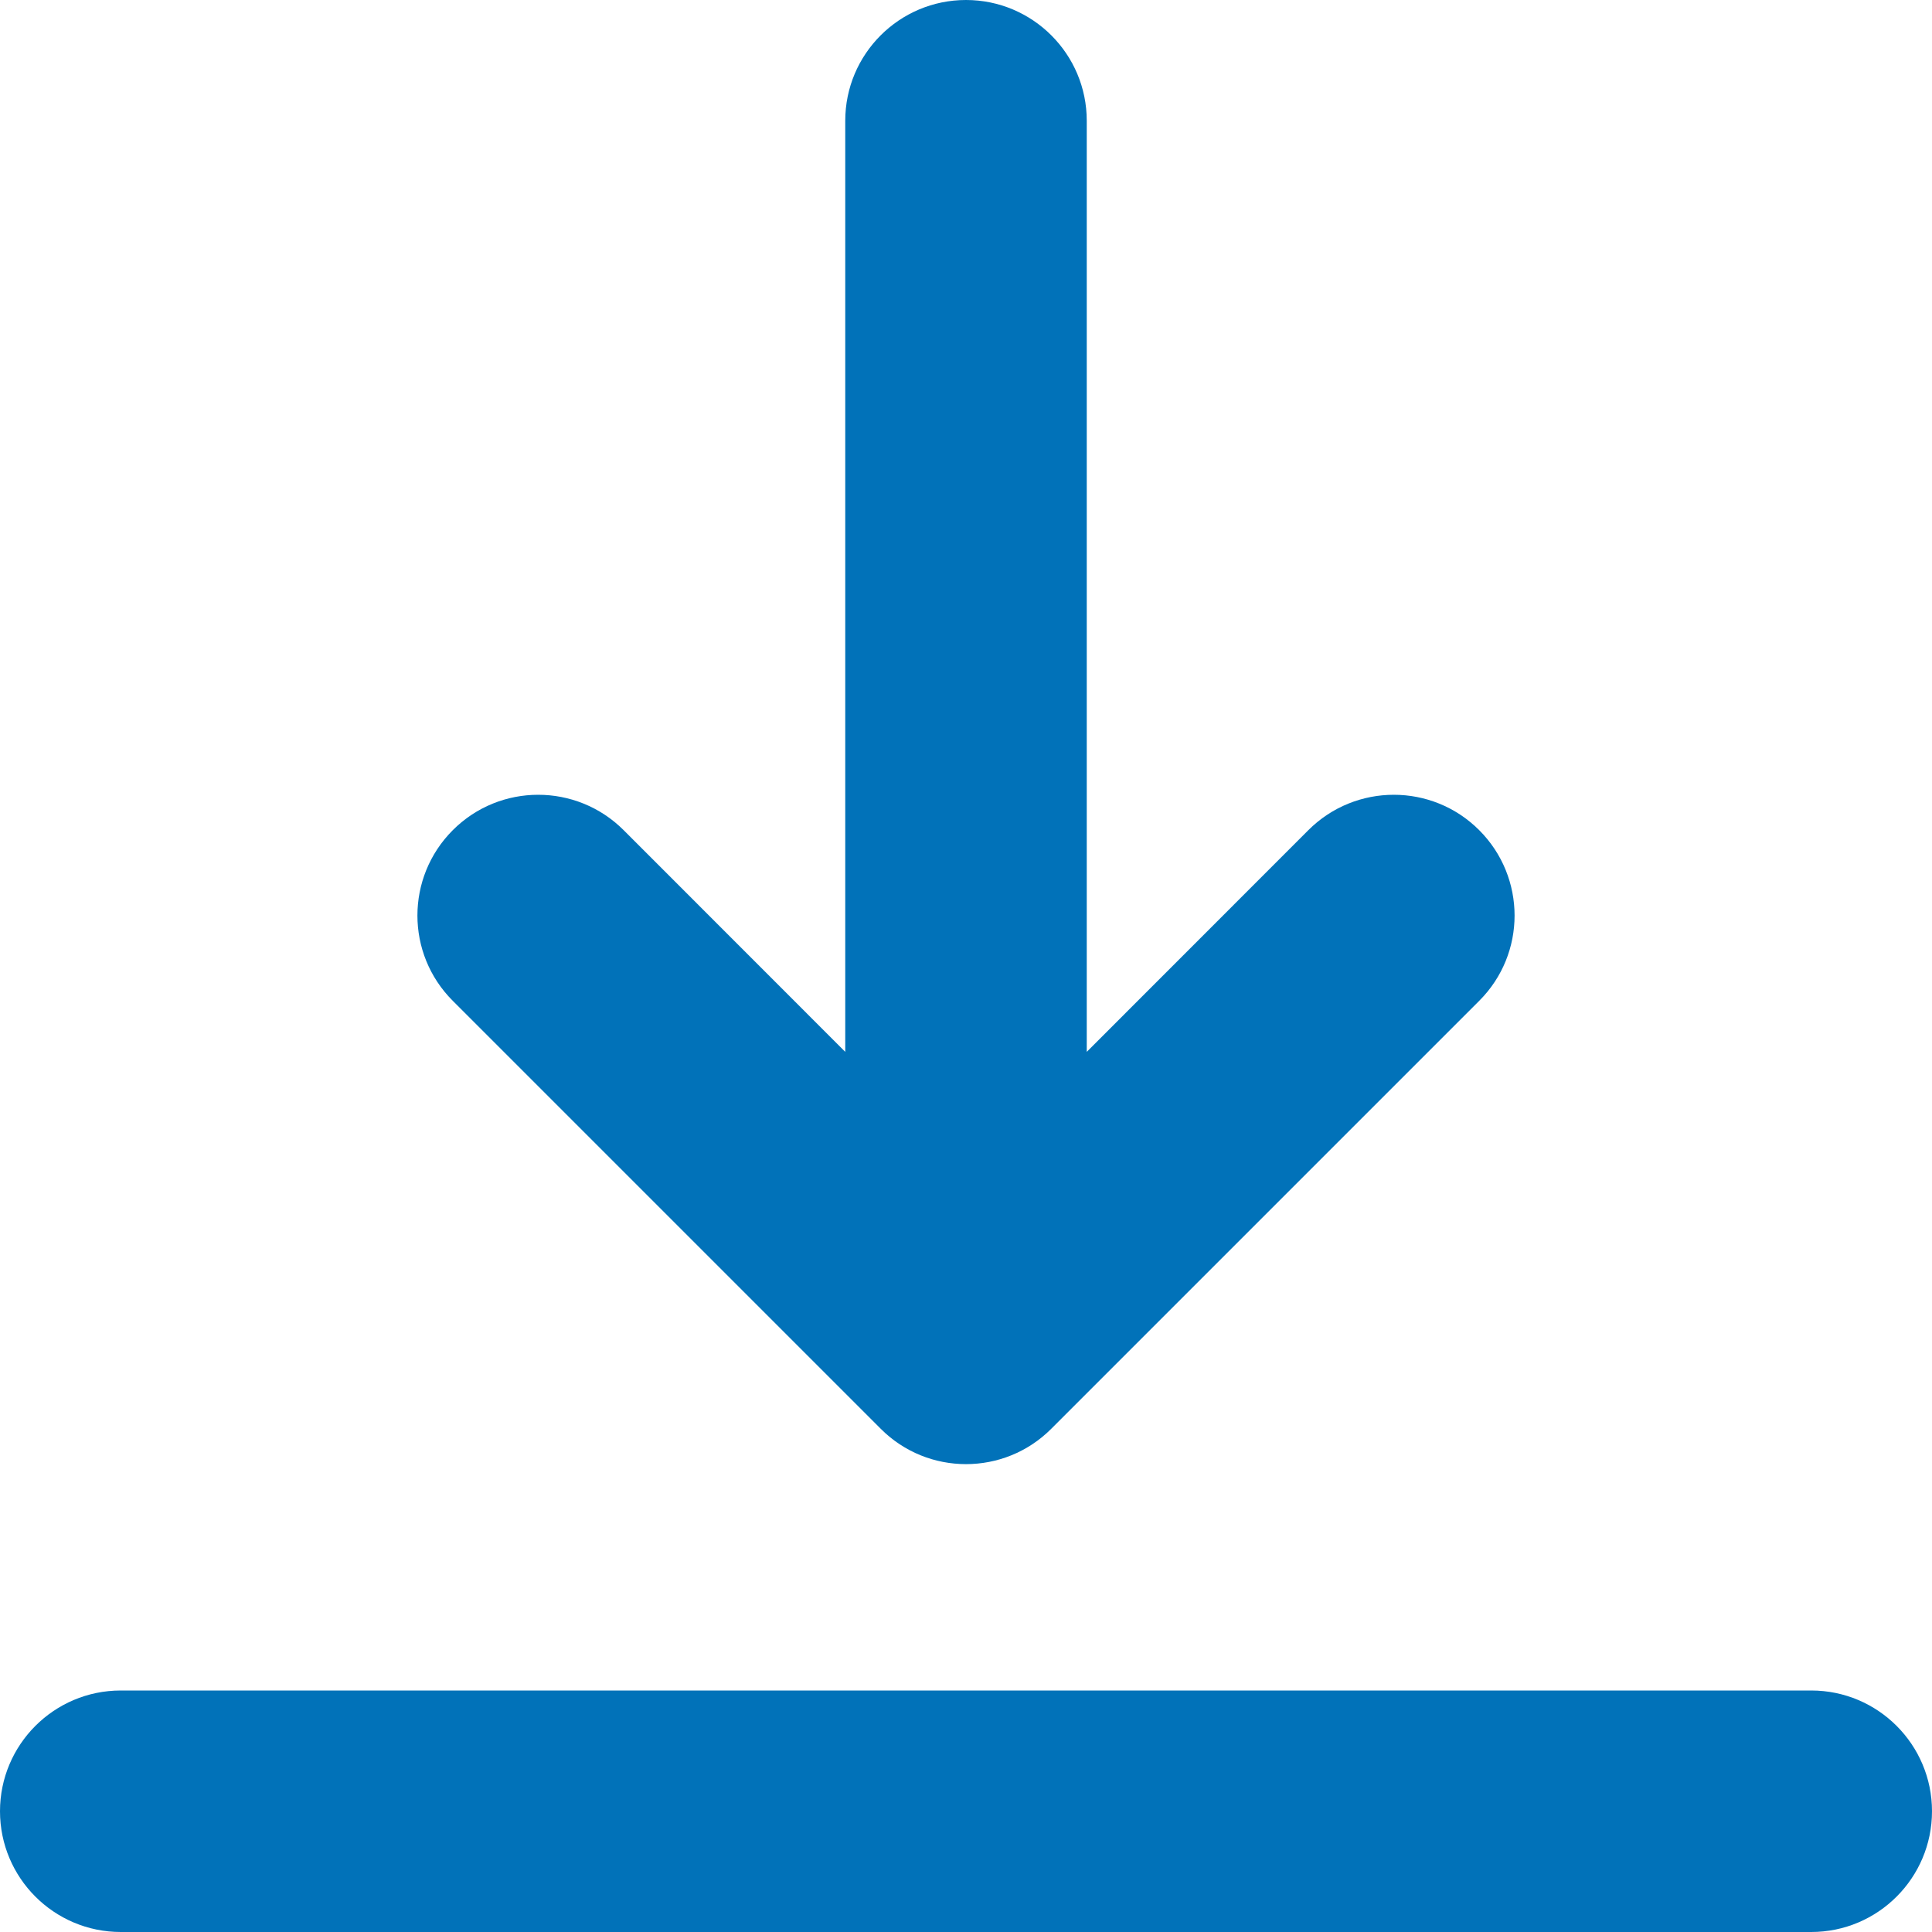 <svg width="18" height="18" viewBox="0 0 18 18" fill="none" xmlns="http://www.w3.org/2000/svg">
<path d="M18 16.875C18 17.496 17.496 18 16.875 18H1.125C0.504 18 0 17.496 0 16.875C0 16.254 0.504 15.75 1.125 15.75H16.875C17.496 15.75 18 16.254 18 16.875ZM8.205 13.311C8.424 13.531 8.712 13.641 9 13.641C9.288 13.641 9.576 13.531 9.795 13.311L13.781 9.325C14.221 8.886 14.221 8.174 13.781 7.734C13.342 7.295 12.63 7.295 12.19 7.734L10.125 9.8V1.125C10.125 0.504 9.621 0 9 0C8.379 0 7.875 0.504 7.875 1.125V9.8L5.81 7.734C5.37 7.295 4.658 7.295 4.219 7.734C3.779 8.174 3.779 8.886 4.219 9.325L8.205 13.311Z" fill="#0172B9"/>
</svg>
